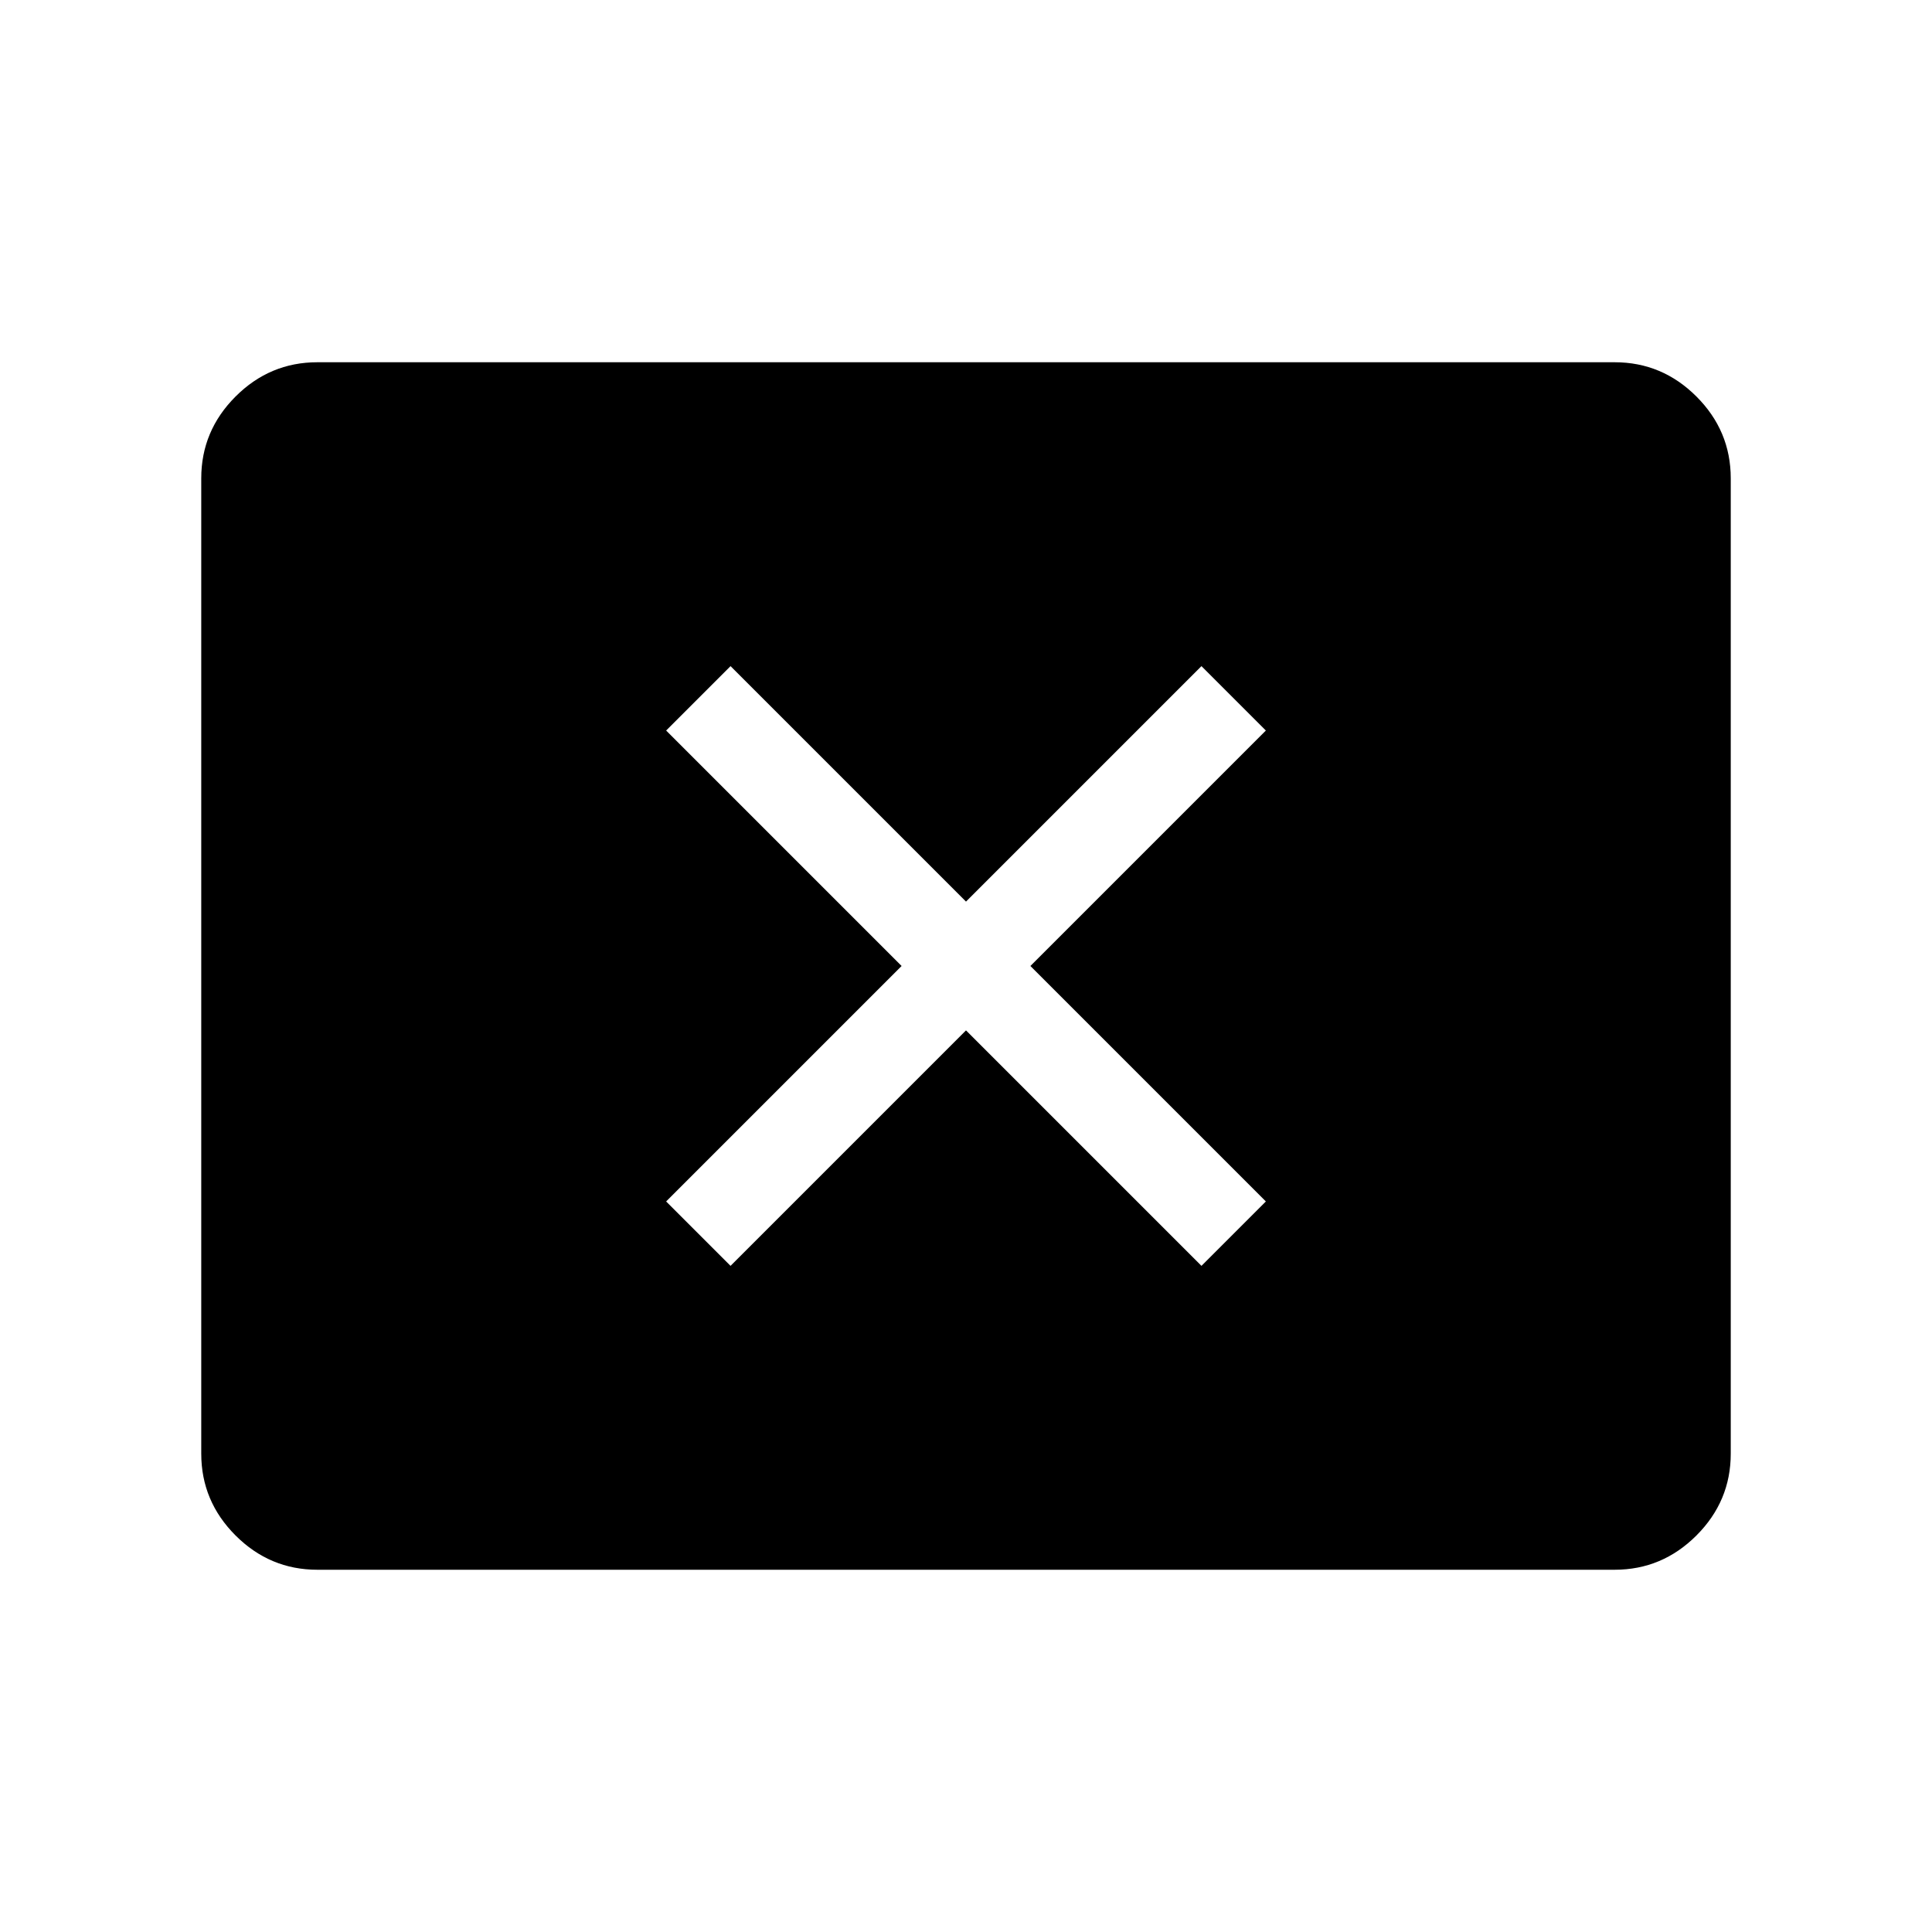 <svg xmlns="http://www.w3.org/2000/svg" width="48" height="48" viewBox="0 -960 960 960"><path d="m363-331 117-117 117 117 32-32-117-117 117-117-32-32-117 117-117-117-32 32 117 117-117 117 32 32ZM157.69-180q-23.61 0-40.65-17.04T100-237.69v-484.62q0-23.61 17.04-40.65T157.69-780h644.62q23.61 0 40.65 17.04T860-722.31v484.62q0 23.61-17.04 40.65T802.31-180H157.69Z"/></svg>